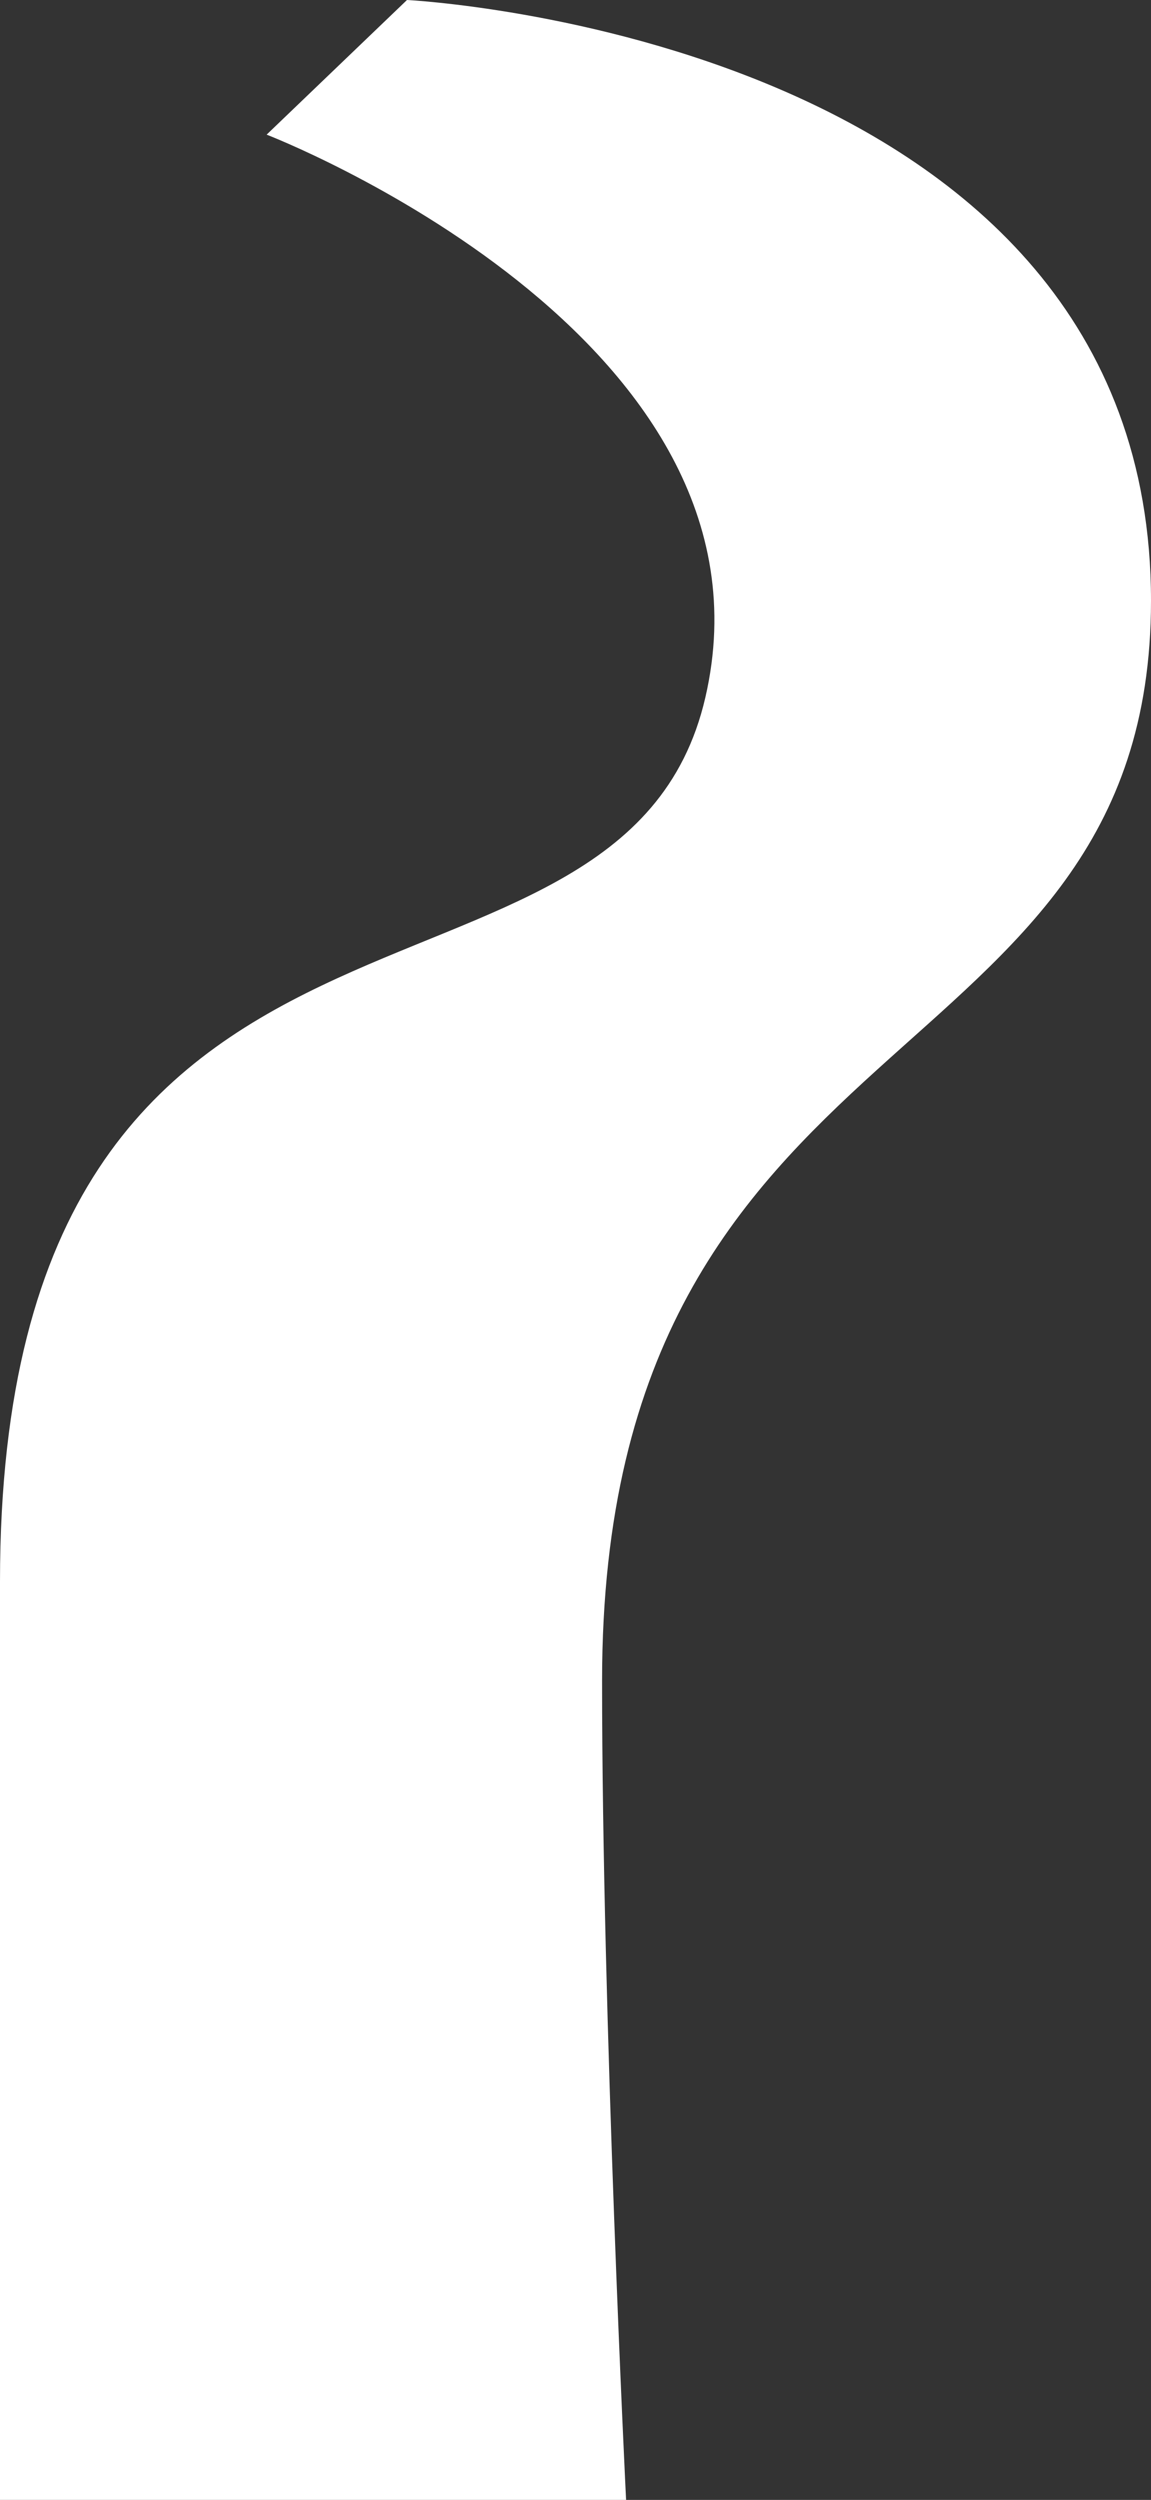 <?xml version="1.0" encoding="utf-8"?>
<!-- Generator: Adobe Illustrator 25.0.0, SVG Export Plug-In . SVG Version: 6.00 Build 0)  -->
<svg version="1.1" xmlns="http://www.w3.org/2000/svg" xmlns:xlink="http://www.w3.org/1999/xlink" x="0px" y="0px"
	 viewBox="0 0 177.251 384.692" enable-background="new 0 0 177.251 384.692" xml:space="preserve">
<rect x="0" y="0" width="177.251" height="384.692" fill="#333333" stroke="none"/>
<g id="treetrunk_x5F_2_x5F_back_x5F_white">
	<path fill="#FFFFFF" d="M0,243.424c0-118.816,95.755-80.457,108.623-136.095s-67.561-86.61-67.561-86.61L62.675,0
		c0,0,114.576,5.668,114.576,92.439c0,75.062-84.533,62.194-84.533,166.208c0,51.522,3.697,126.045,3.697,126.045H0
		C0,384.692,0,302.611,0,243.424z"/>
</g>
<g id="Layer_1">
</g>
</svg>
